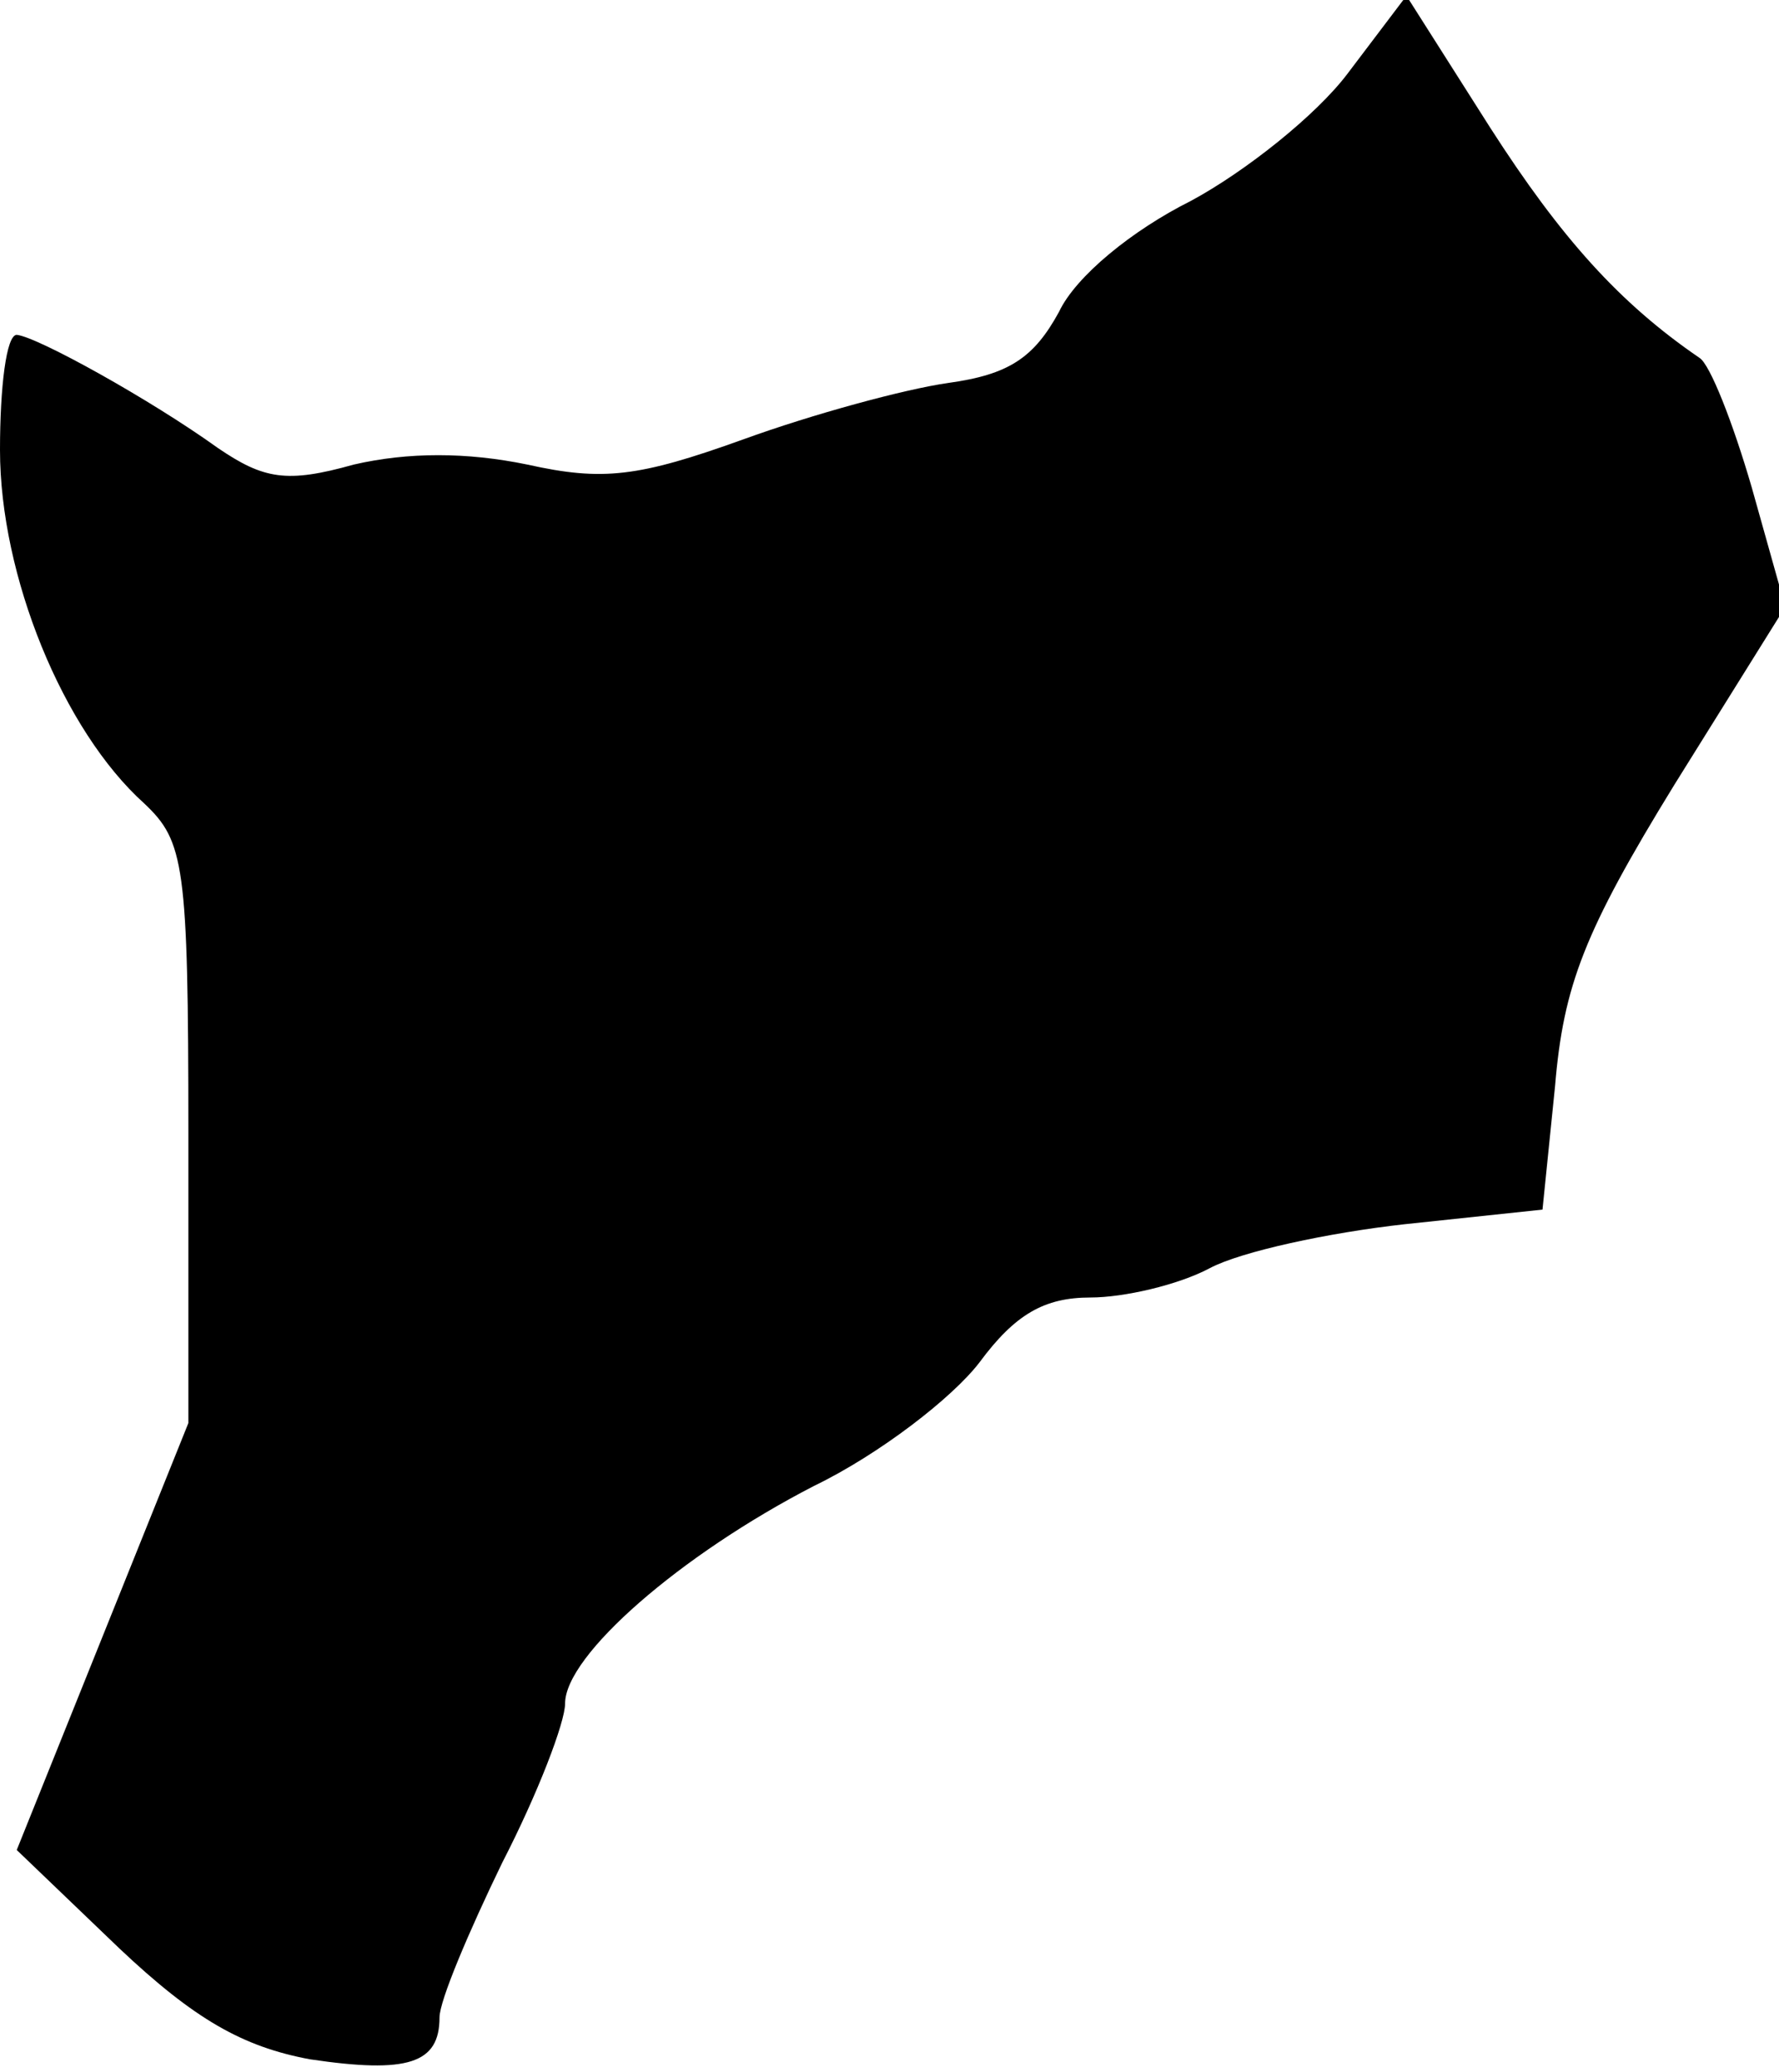 <?xml version="1.0" standalone="no"?>
<!DOCTYPE svg PUBLIC "-//W3C//DTD SVG 20010904//EN"
 "http://www.w3.org/TR/2001/REC-SVG-20010904/DTD/svg10.dtd">
<svg version="1.0" xmlns="http://www.w3.org/2000/svg"
 width="85pt" height="99pt" viewBox="0 0 85 99"
 preserveAspectRatio="xMidYMid meet">
<g transform="translate(0,99) scale(0.1,-0.1)"
fill="#000000" stroke="none">
<path fill="#000000" stroke="none" d="M644 955 c-15 -20 -49 -47 -75 -61 -28
-14 -55 -36 -63 -53 -12 -22 -24 -30 -53 -34 -21 -3 -65 -15 -98 -27 -50 -18
-67 -20 -103 -12 -29 6 -57 6 -83 0 -32 -9 -43 -7 -65 8 -32 23 -86 53 -96 54
-5 0 -8 -25 -8 -55 0 -60 30 -134 69 -169 19 -18 21 -29 21 -157 l0 -139 -41
-102 -41 -102 49 -47 c36 -34 59 -47 91 -53 47 -7 62 -2 62 20 0 8 14 41 30
74 17 33 30 67 30 76 0 23 55 71 119 104 31 15 66 42 79 59 17 23 31 31 53 31
16 0 42 6 57 14 15 8 57 17 93 21 l66 7 6 59 c4 48 14 74 57 144 l53 85 -16
57 c-9 31 -20 59 -25 62 -38 26 -66 57 -100 110 l-40 63 -28 -37z"/>
</g>
</svg>
